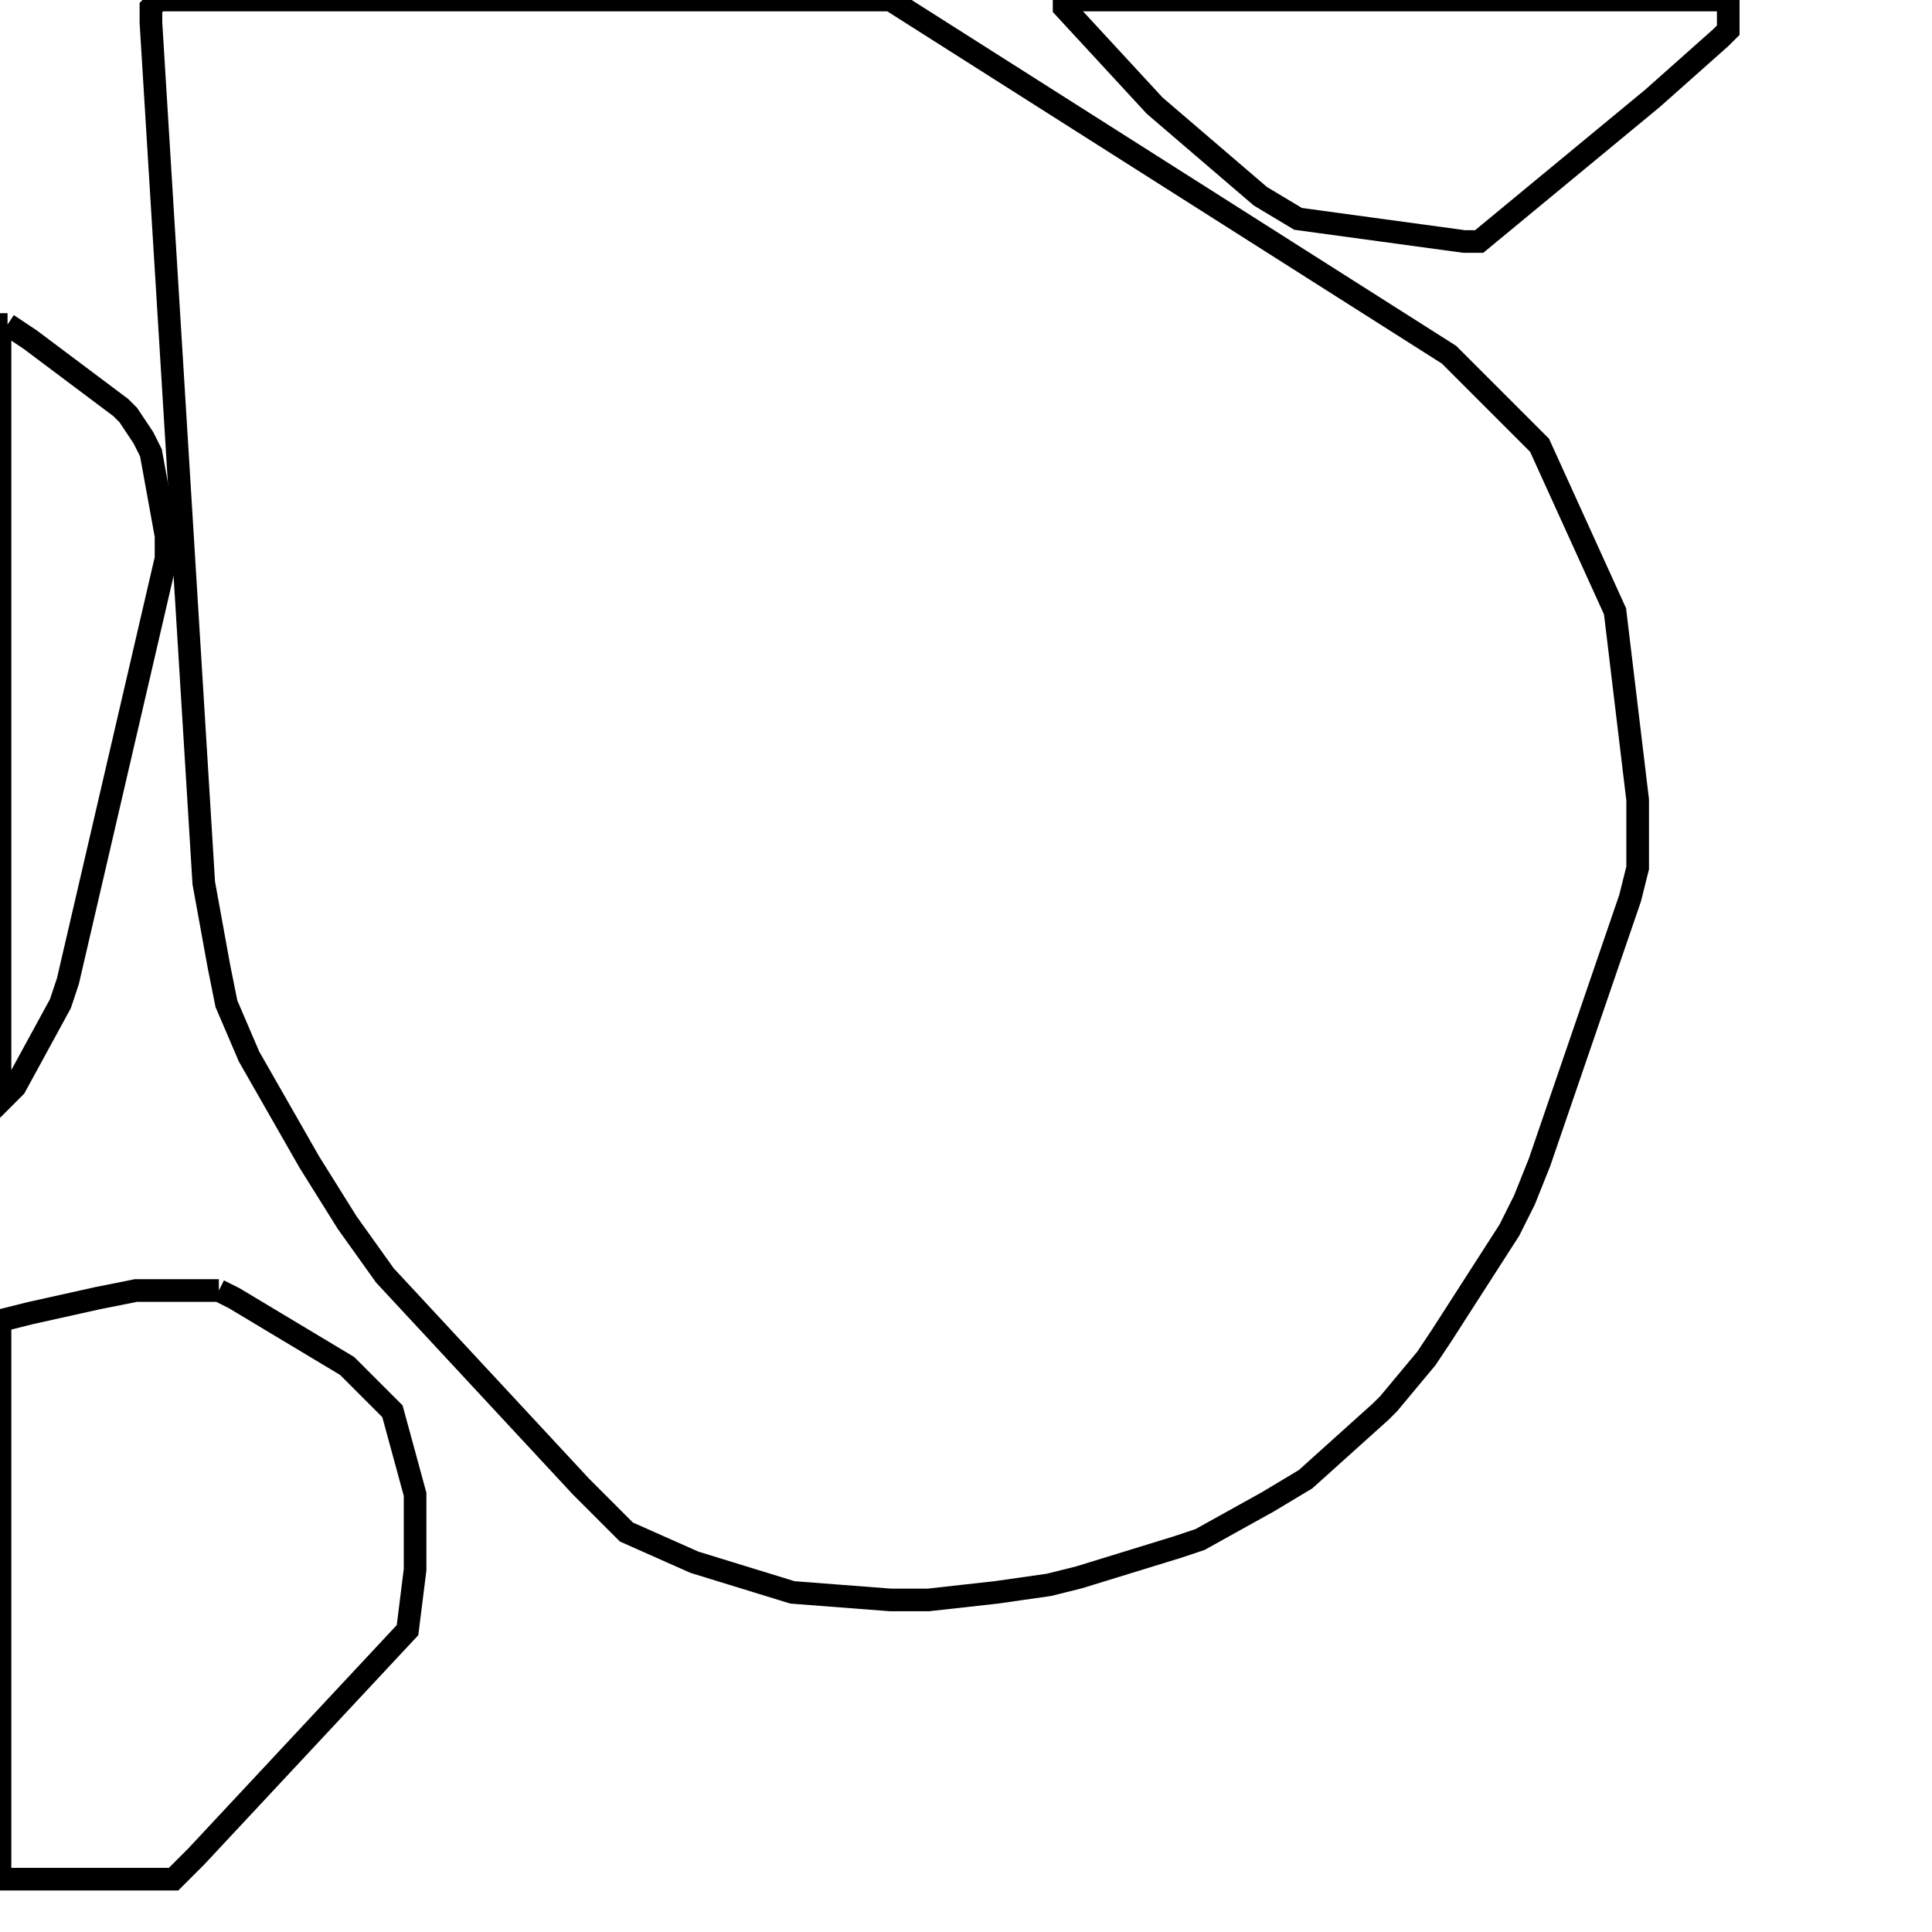 <svg width="256" height="256" xmlns="http://www.w3.org/2000/svg" fill-opacity="0" stroke="black" stroke-width="3" ><path d="M118 0 192 47 204 59 214 81 217 106 217 115 216 119 204 154 202 159 200 163 191 177 189 180 184 186 183 187 173 196 168 199 159 204 156 205 143 209 139 210 132 211 123 212 118 212 105 211 92 207 83 203 77 197 51 169 46 162 41 154 33 140 30 133 29 128 27 117 20 3 20 1 21 0 118 0 "/><path d="M29 171 31 172 46 181 52 187 55 198 55 208 54 216 26 246 23 249 0 249 0 175 4 174 13 172 18 171 29 171 "/><path d="M229 0 229 4 228 5 219 13 196 32 194 32 172 29 167 26 153 14 141 1 141 0 229 0 "/><path d="M1 43 4 45 16 54 17 55 19 58 20 60 22 71 22 74 9 130 8 133 2 144 0 146 0 43 1 43 "/></svg>